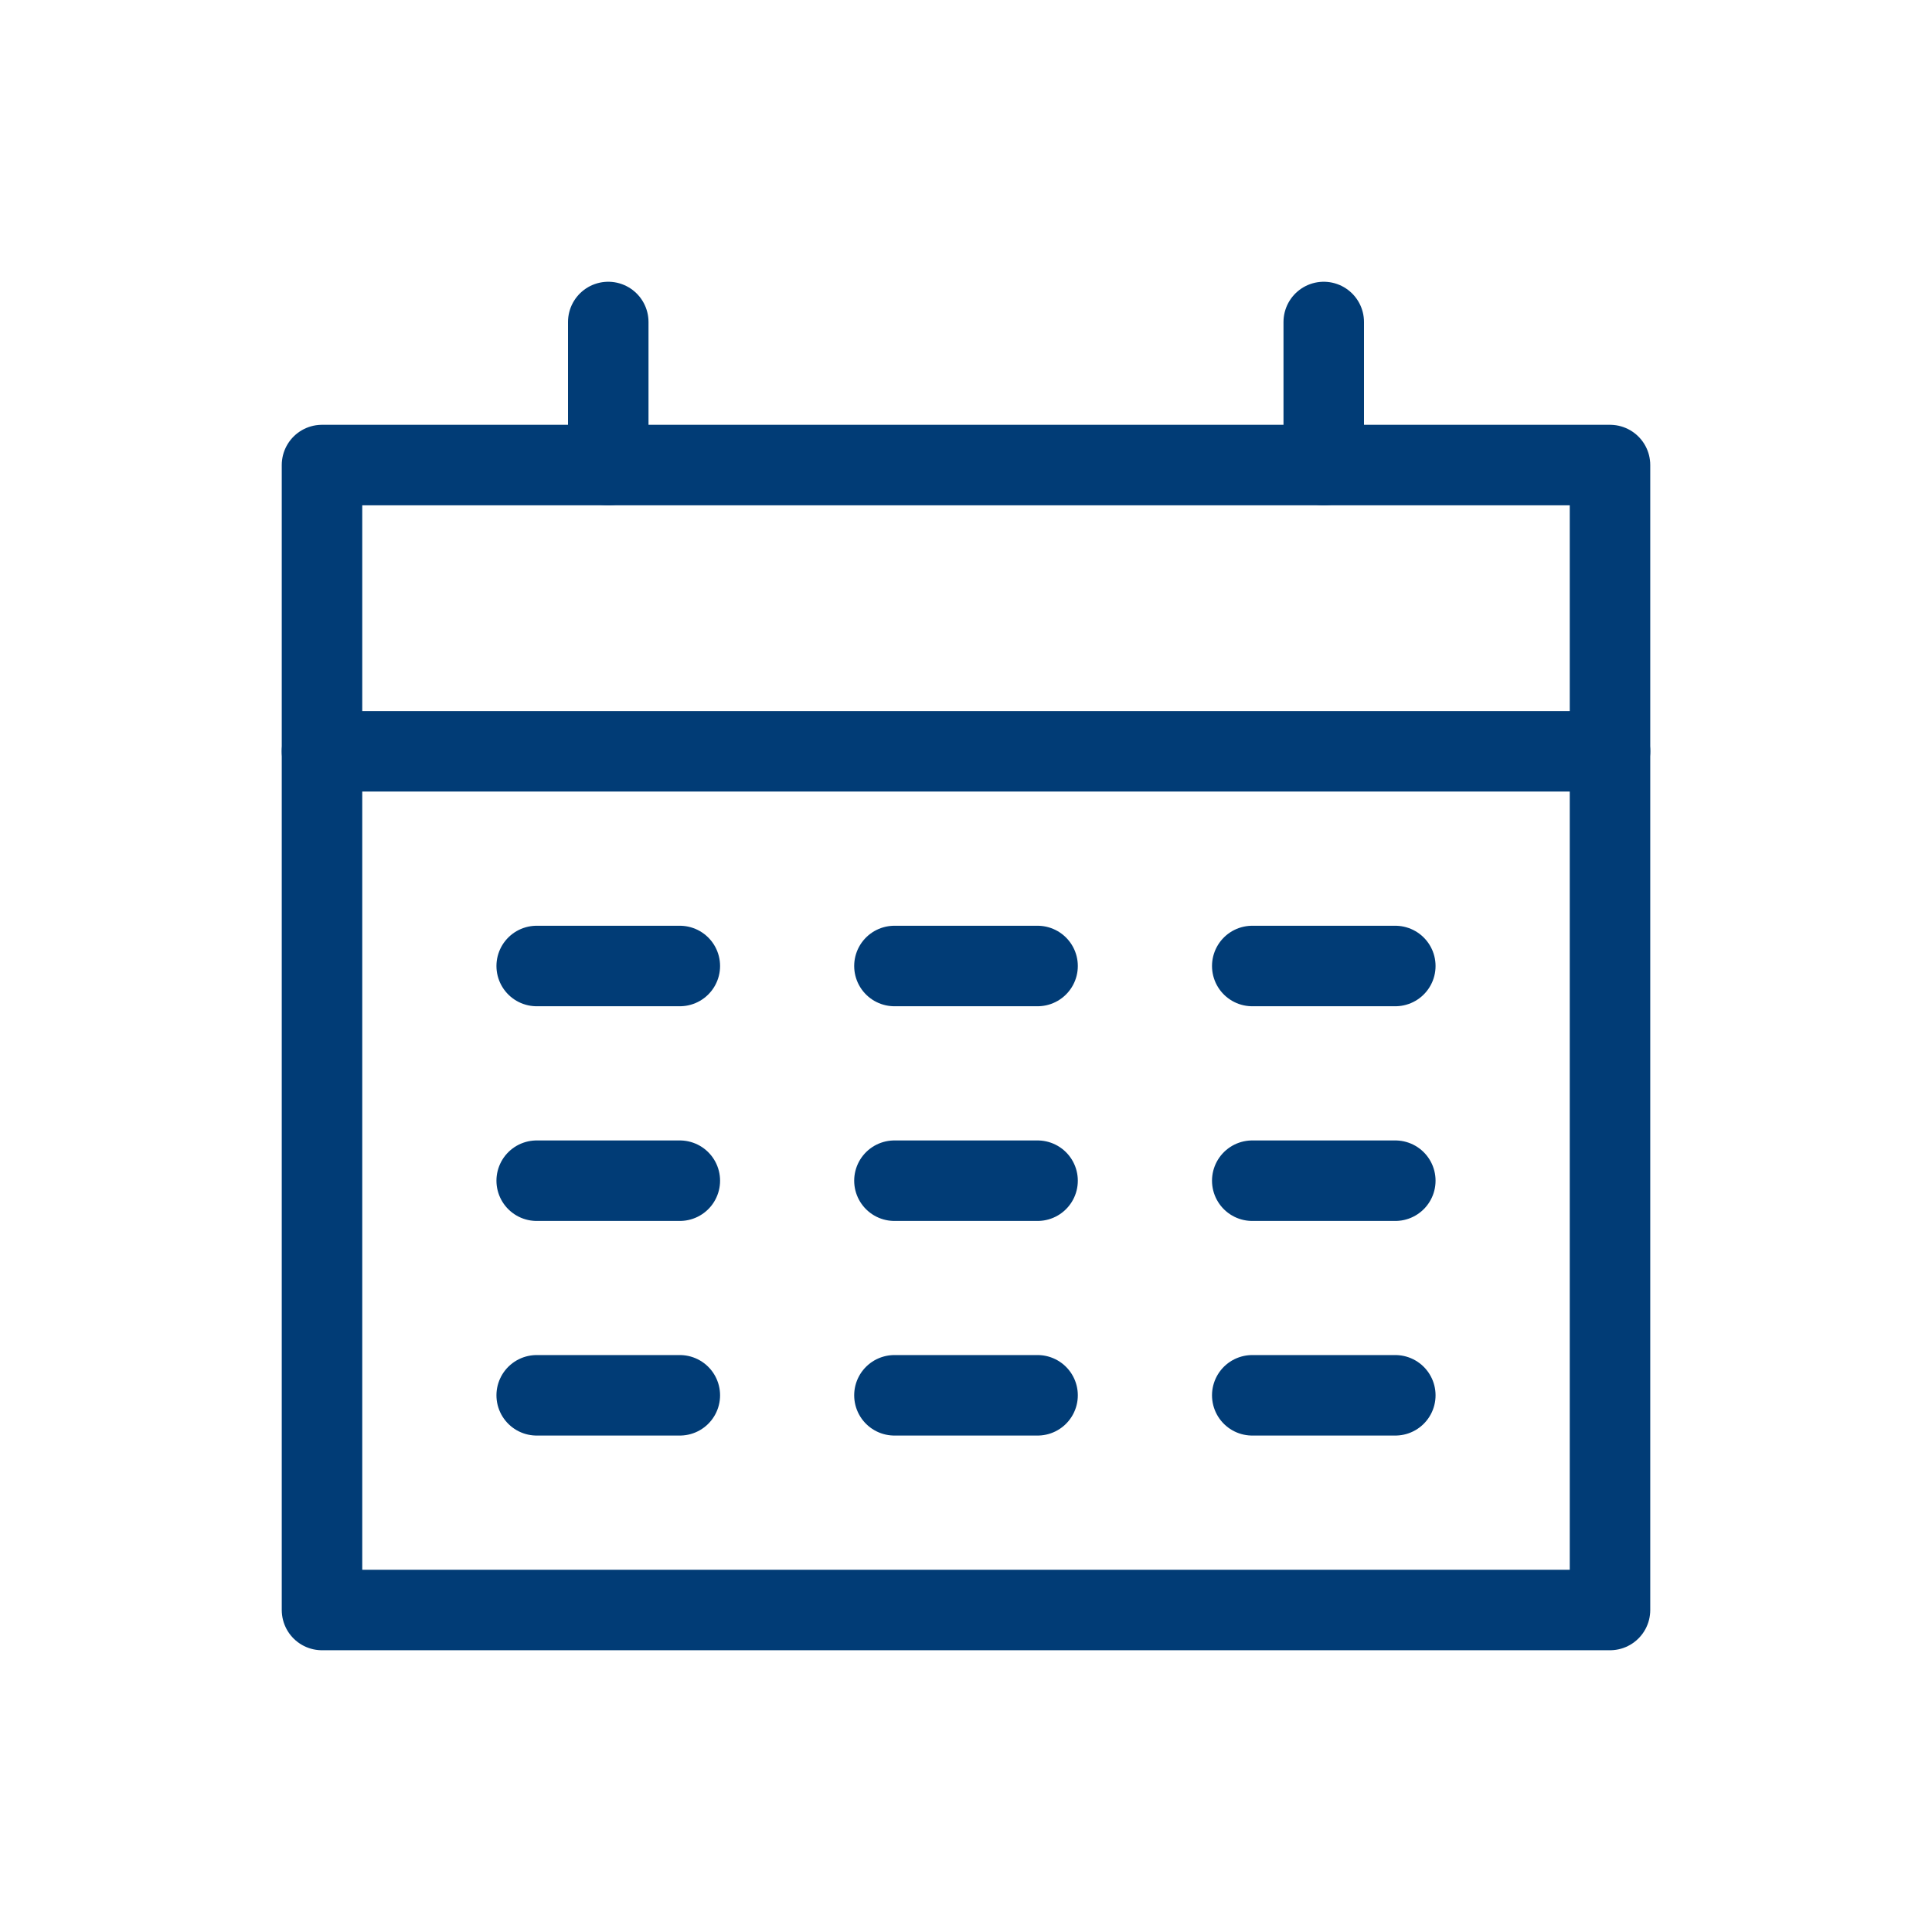 <svg width="24" height="24" viewBox="0 0 24 24" fill="none" xmlns="http://www.w3.org/2000/svg">
<path d="M4 5.777H20V20H4V5.777Z" stroke="#013C76" stroke-linejoin="round"/>
<path d="M20 9.333H4" stroke="#013C76" stroke-linecap="round"/>
<path d="M8.445 12H6.667" stroke="#013C76" stroke-linecap="round"/>
<path d="M8.445 14.667H6.667" stroke="#013C76" stroke-linecap="round"/>
<path d="M8.445 17.333H6.667" stroke="#013C76" stroke-linecap="round"/>
<path d="M12.889 12H11.111" stroke="#013C76" stroke-linecap="round"/>
<path d="M12.889 14.667H11.111" stroke="#013C76" stroke-linecap="round"/>
<path d="M12.889 17.333H11.111" stroke="#013C76" stroke-linecap="round"/>
<path d="M17.333 12H15.556" stroke="#013C76" stroke-linecap="round"/>
<path d="M17.333 14.667H15.556" stroke="#013C76" stroke-linecap="round"/>
<path d="M17.333 17.333H15.556" stroke="#013C76" stroke-linecap="round"/>
<path d="M7.556 5.778V4" stroke="#013C76" stroke-linecap="round"/>
<path d="M16.444 5.778V4" stroke="#013C76" stroke-linecap="round"/>
</svg>
